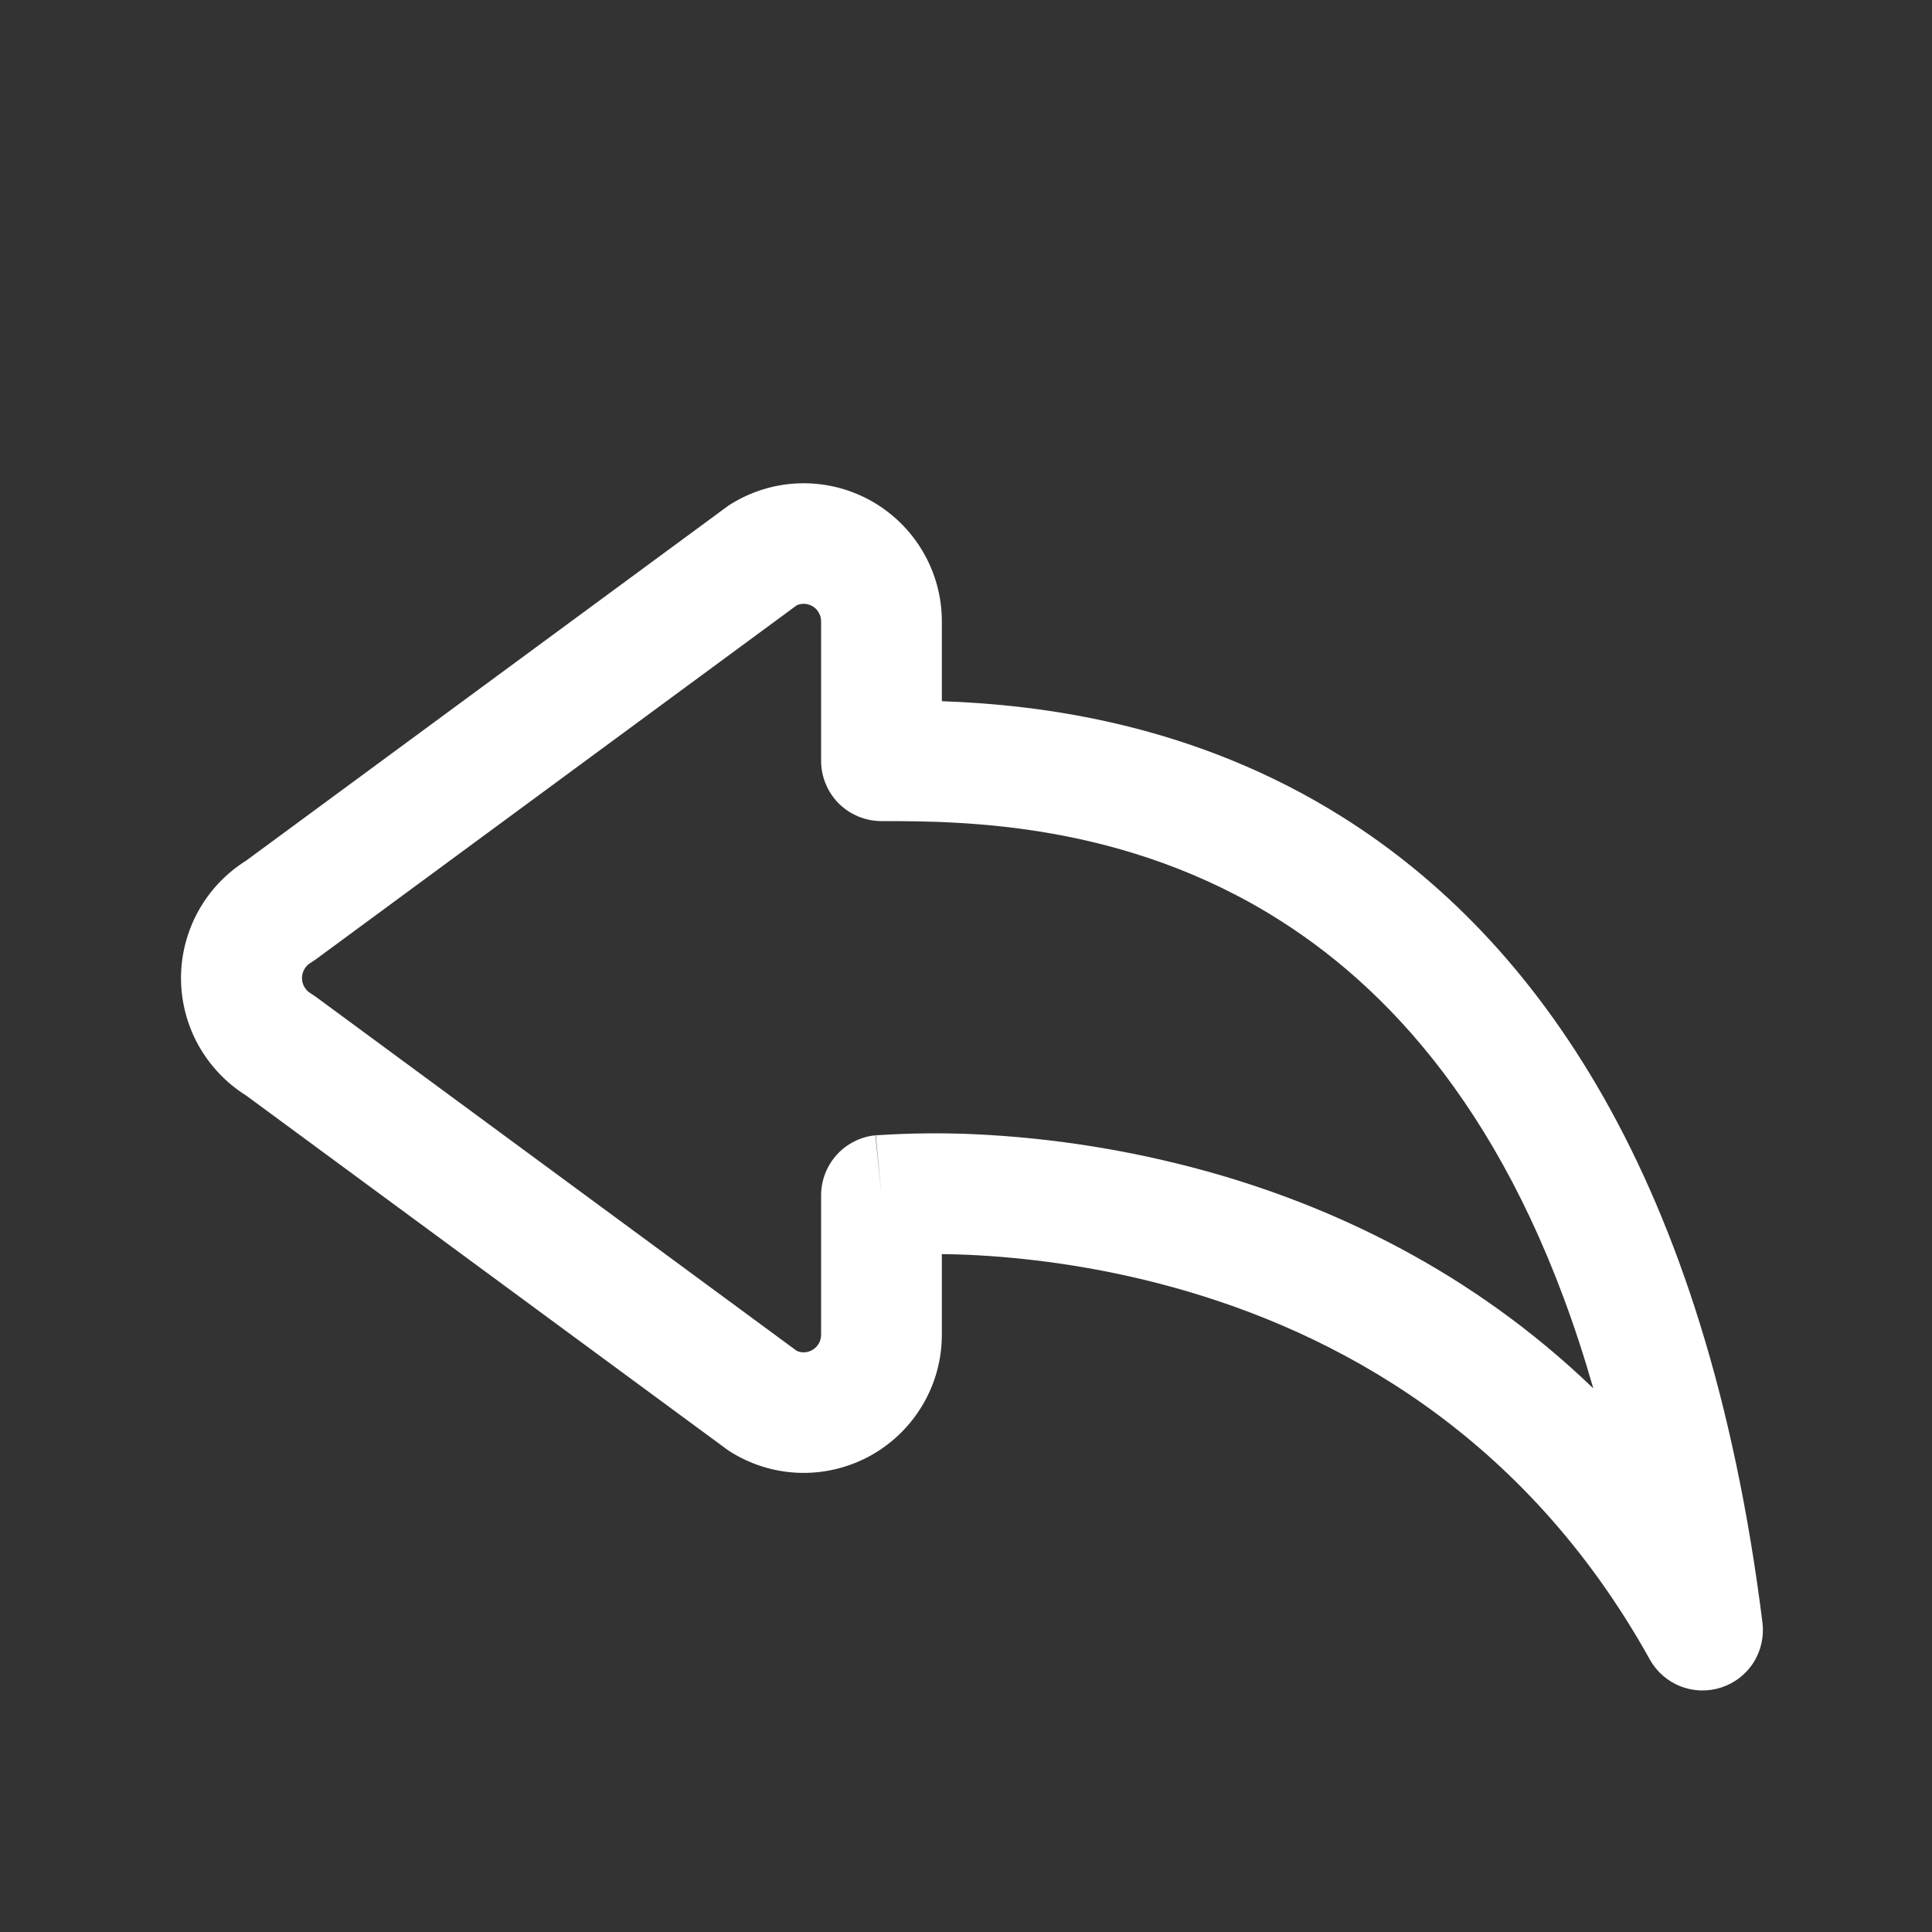 <svg width="16" height="16" viewBox="0 0 16 16" fill="none" xmlns="http://www.w3.org/2000/svg">
<rect x="0" y="0" width="16" height="16" fill="#333333" stroke="none"/>
<path d="M6.598 5.013C6.62 5.003 6.644 4.999 6.668 5.001C6.692 5.003 6.715 5.011 6.736 5.025C6.756 5.038 6.772 5.056 6.783 5.078C6.795 5.099 6.8 5.123 6.8 5.147V6.3C6.8 6.433 6.853 6.56 6.946 6.654C7.04 6.747 7.167 6.8 7.3 6.8C7.967 6.8 9.313 6.805 10.6 7.622C11.584 8.246 12.59 9.382 13.195 11.498C12.175 10.515 11.01 9.982 9.99 9.699C9.363 9.526 8.719 9.423 8.069 9.393C7.803 9.381 7.537 9.384 7.271 9.401H7.258L7.253 9.402L7.3 9.9L7.25 9.402C7.127 9.414 7.012 9.472 6.929 9.564C6.846 9.656 6.8 9.776 6.8 9.9V11.053C6.8 11.161 6.69 11.229 6.598 11.187L2.614 8.254C2.6 8.244 2.586 8.235 2.572 8.226C2.55 8.213 2.532 8.194 2.52 8.172C2.507 8.15 2.501 8.125 2.501 8.1C2.501 8.075 2.507 8.05 2.52 8.028C2.532 8.005 2.55 7.987 2.572 7.974C2.586 7.965 2.6 7.956 2.614 7.946L6.598 5.013ZM7.8 10.386C7.868 10.386 7.943 10.389 8.023 10.392C8.457 10.412 9.057 10.478 9.723 10.663C11.049 11.031 12.619 11.865 13.663 13.743C13.719 13.844 13.809 13.923 13.917 13.965C14.025 14.008 14.145 14.011 14.255 13.975C14.365 13.939 14.46 13.866 14.522 13.768C14.584 13.67 14.61 13.553 14.596 13.438C14.132 9.728 12.71 7.776 11.136 6.778C9.891 5.988 8.609 5.836 7.8 5.807V5.147C7.8 4.941 7.745 4.739 7.639 4.562C7.534 4.385 7.383 4.24 7.202 4.141C7.021 4.043 6.817 3.995 6.611 4.003C6.405 4.011 6.206 4.075 6.033 4.187L2.039 7.127C1.874 7.23 1.738 7.373 1.643 7.544C1.549 7.714 1.499 7.905 1.499 8.1C1.499 8.295 1.549 8.486 1.643 8.656C1.738 8.826 1.874 8.97 2.039 9.073L6.033 12.013C6.206 12.125 6.405 12.189 6.611 12.197C6.817 12.205 7.021 12.157 7.202 12.059C7.383 11.96 7.534 11.815 7.639 11.638C7.745 11.461 7.8 11.259 7.8 11.053V10.386Z" fill="white"/>
</svg>

